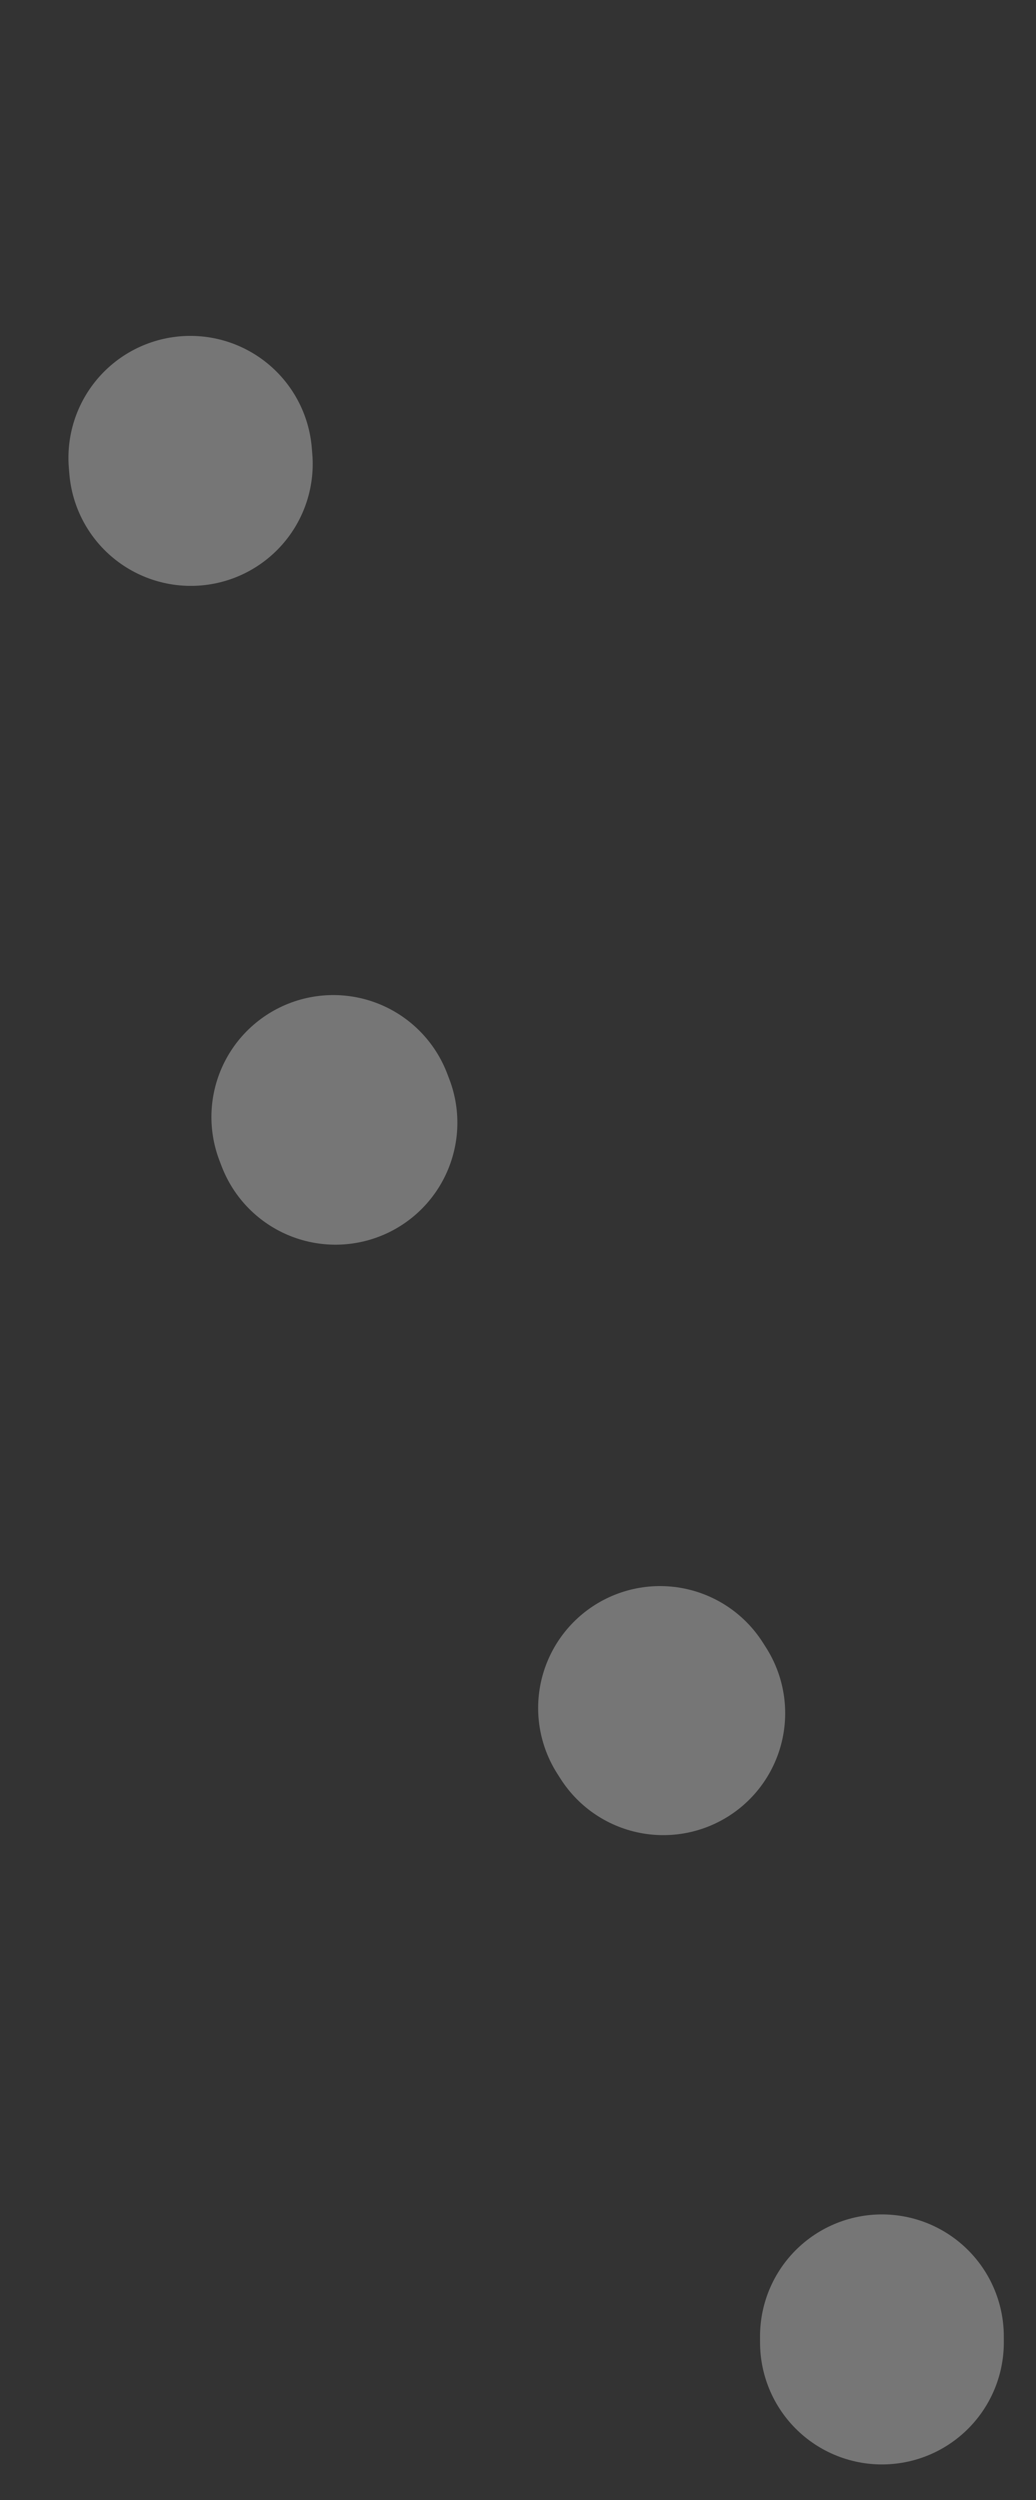 <svg width="17" height="41" viewBox="0 0 17 41" fill="none" xmlns="http://www.w3.org/2000/svg">
<rect x="0" y="0" width="17" height="41" fill="#333333" stroke="none"/>
<path d="M14.472 38.414C14.472 26.912 2.944 25.193 2.944 2.896" stroke="white" stroke-opacity="0.33" stroke-width="4" stroke-linecap="round" stroke-linejoin="bevel" stroke-dasharray="0.1 11"/>
</svg>

